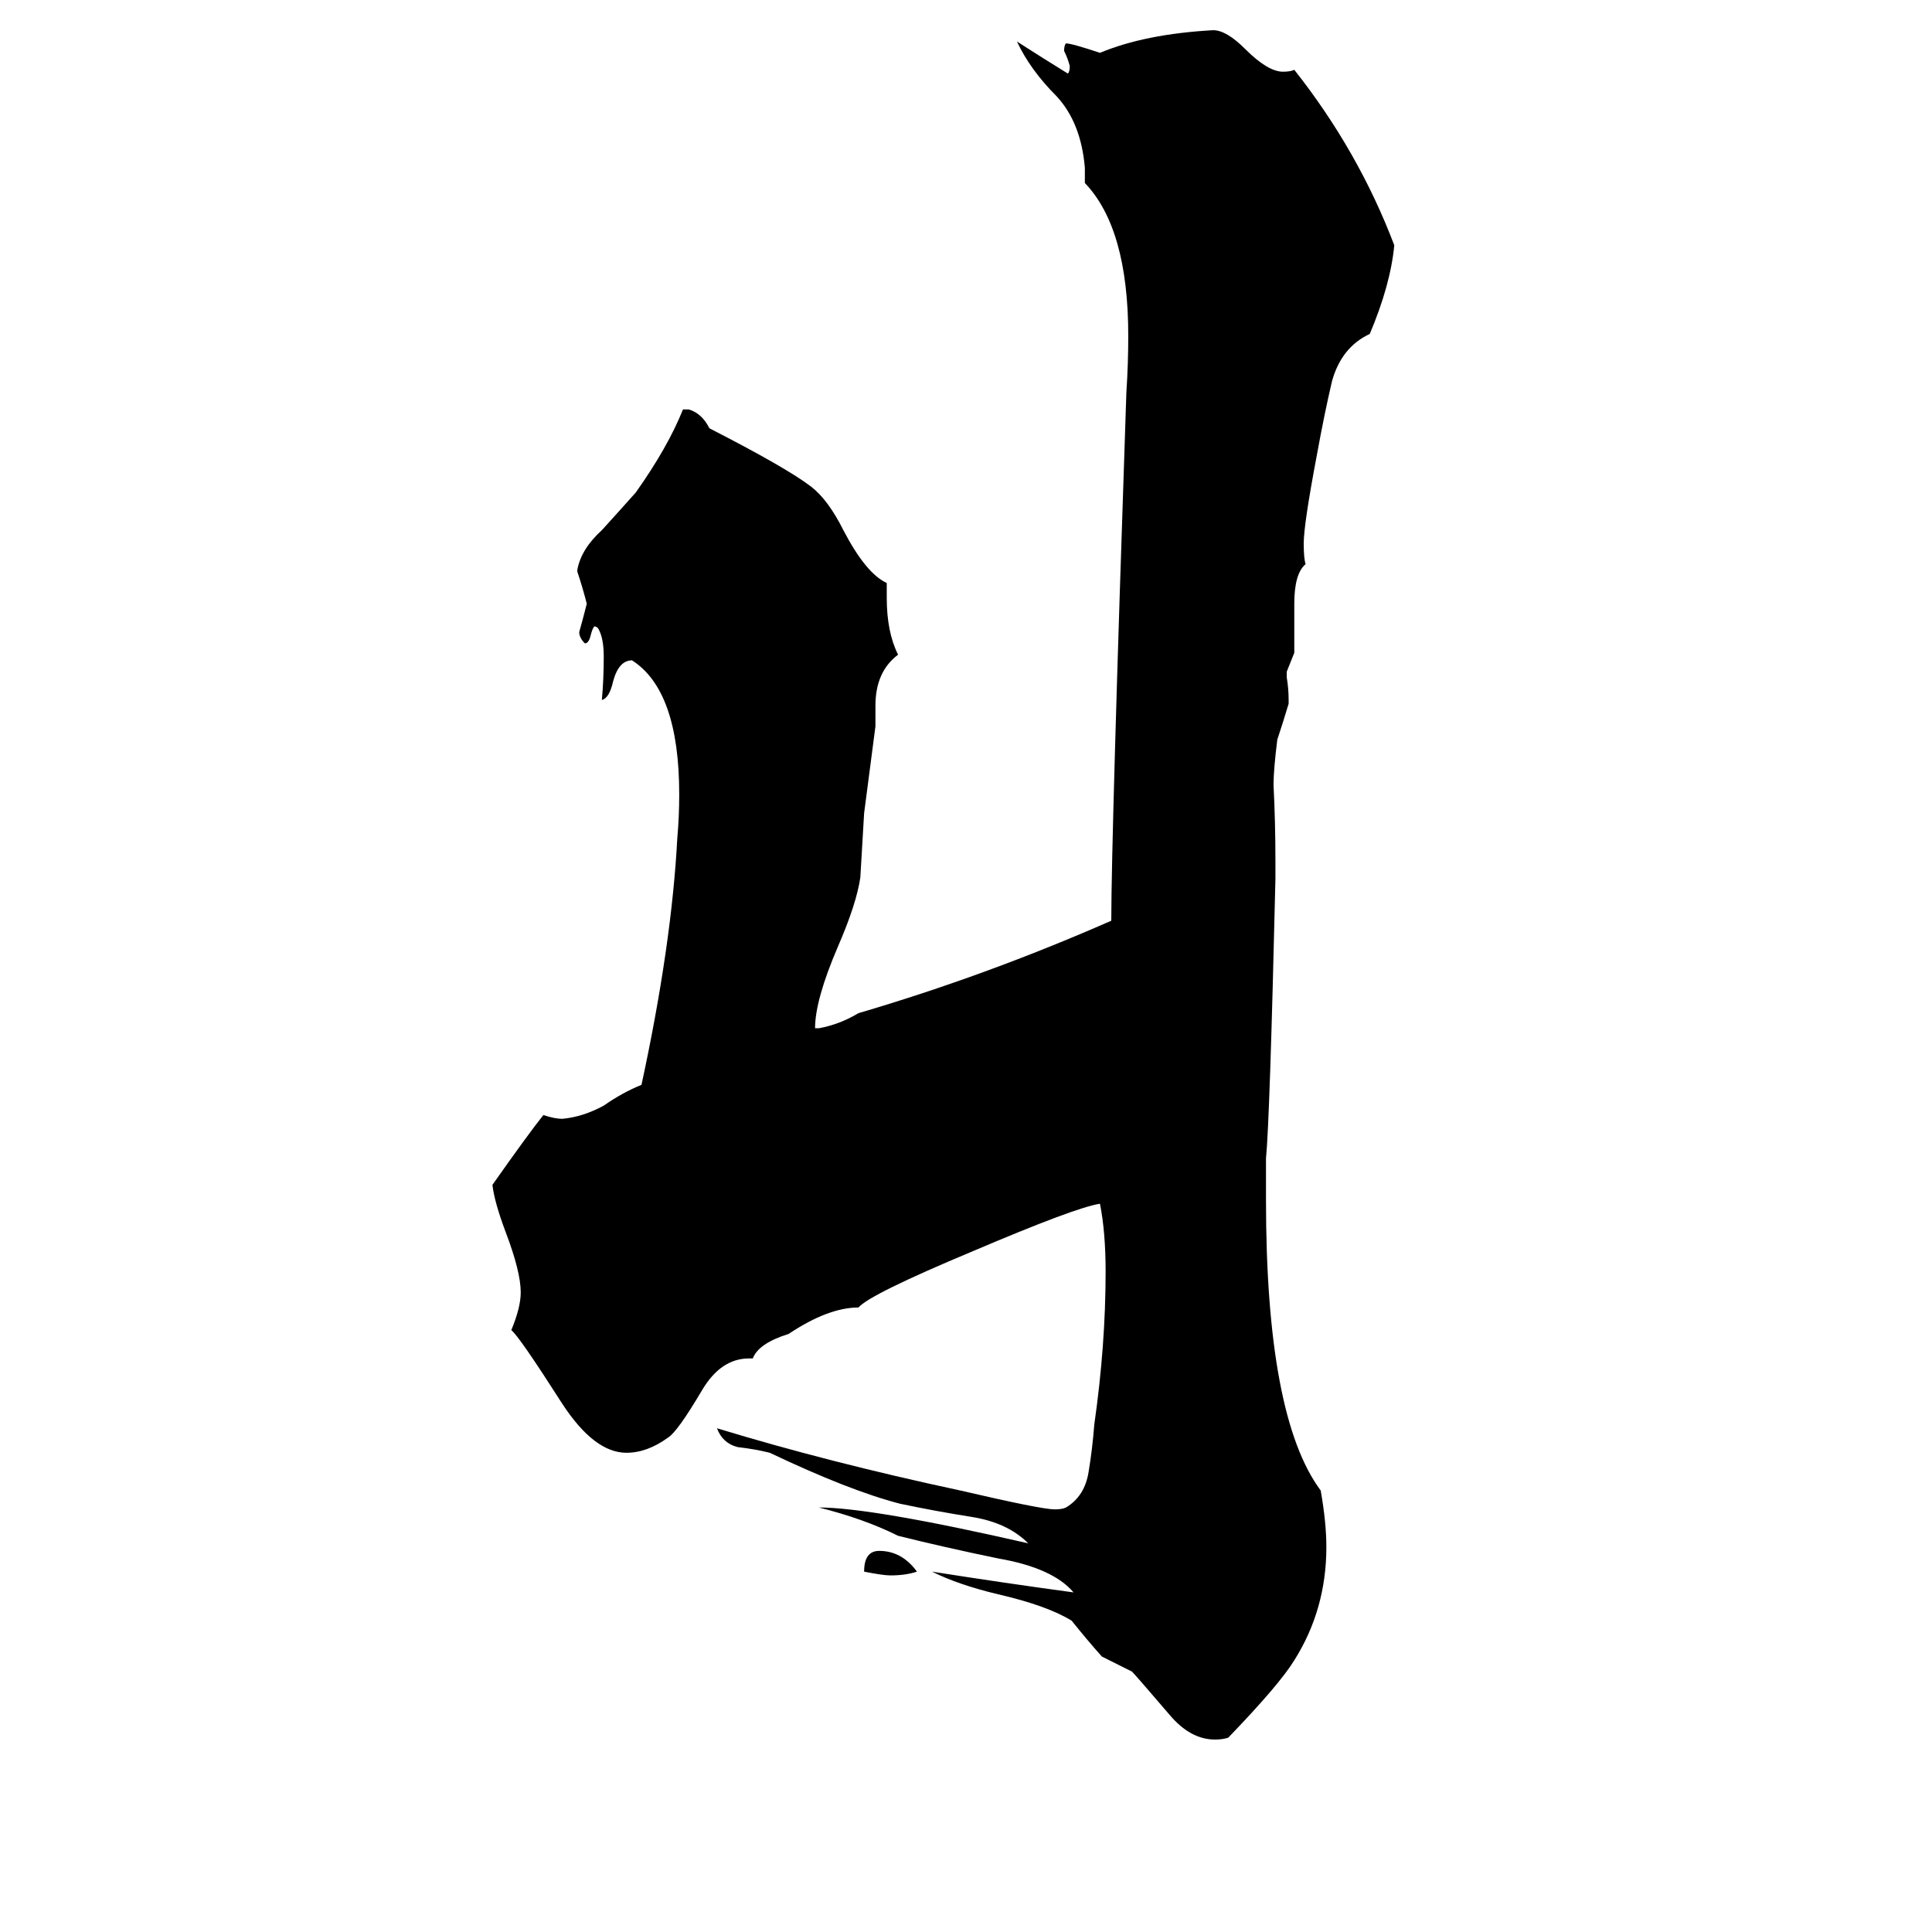 <svg xmlns="http://www.w3.org/2000/svg" viewBox="0 -800 1024 1024">
	<path fill="#000000" d="M676 -334Q673 -206 671 -186V-164Q671 -49 700 -10Q703 7 703 20Q703 53 686 80Q678 93 651 121Q648 122 644 122Q631 122 620 109Q602 88 600 86Q592 82 584 78Q576 69 568 59Q555 51 529 45Q508 40 494 33Q532 39 569 44Q558 31 529 26Q500 20 476 14Q458 5 434 -1Q462 -1 545 18Q534 7 515 4Q496 1 477 -3Q450 -10 408 -30Q400 -32 391 -33Q383 -35 380 -43Q439 -25 509 -10Q552 0 559 0Q563 0 565 -1Q575 -7 577 -20Q579 -32 580 -45Q586 -87 586 -126Q586 -147 583 -162Q570 -160 516 -137Q461 -114 455 -107Q439 -107 418 -93Q402 -88 399 -80H397Q382 -80 372 -63Q359 -41 354 -38Q343 -30 332 -30Q315 -30 298 -56Q275 -92 271 -95Q276 -107 276 -115Q276 -126 268 -147Q262 -163 261 -172Q280 -199 288 -209Q294 -207 298 -207Q309 -208 320 -214Q330 -221 340 -225Q356 -299 359 -356Q360 -367 360 -379Q360 -434 335 -450Q328 -450 325 -439Q323 -430 319 -429Q320 -440 320 -452Q320 -462 317 -467Q316 -468 315 -468Q314 -467 313 -463Q312 -459 310 -459Q307 -462 307 -465Q309 -472 311 -480Q309 -488 306 -497V-498Q308 -509 319 -519Q329 -530 337 -539Q354 -563 362 -583H365Q372 -581 376 -573Q417 -552 430 -542Q439 -535 447 -519Q459 -496 470 -491V-483Q470 -465 476 -453Q464 -444 464 -426V-415Q461 -392 458 -369Q457 -352 456 -335Q454 -321 444 -298Q432 -270 432 -255H434Q445 -257 455 -263Q523 -283 589 -312Q589 -355 597 -592Q598 -607 598 -622Q598 -679 575 -703V-711Q573 -735 560 -749Q546 -763 539 -778Q553 -769 566 -761Q567 -762 567 -765Q566 -769 564 -773Q564 -776 565 -777Q568 -777 583 -772Q607 -782 643 -784Q650 -784 660 -774Q672 -762 680 -762Q684 -762 686 -763Q720 -720 739 -670Q737 -649 726 -623Q711 -616 706 -598Q702 -581 698 -559Q691 -522 691 -512Q691 -504 692 -501Q686 -496 686 -480V-454Q684 -449 682 -444V-441Q683 -435 683 -429V-427Q680 -417 677 -408Q675 -392 675 -384Q676 -364 676 -344ZM486 33Q480 35 472 35Q468 35 458 33Q458 22 466 22Q478 22 486 33Z"/>
</svg>